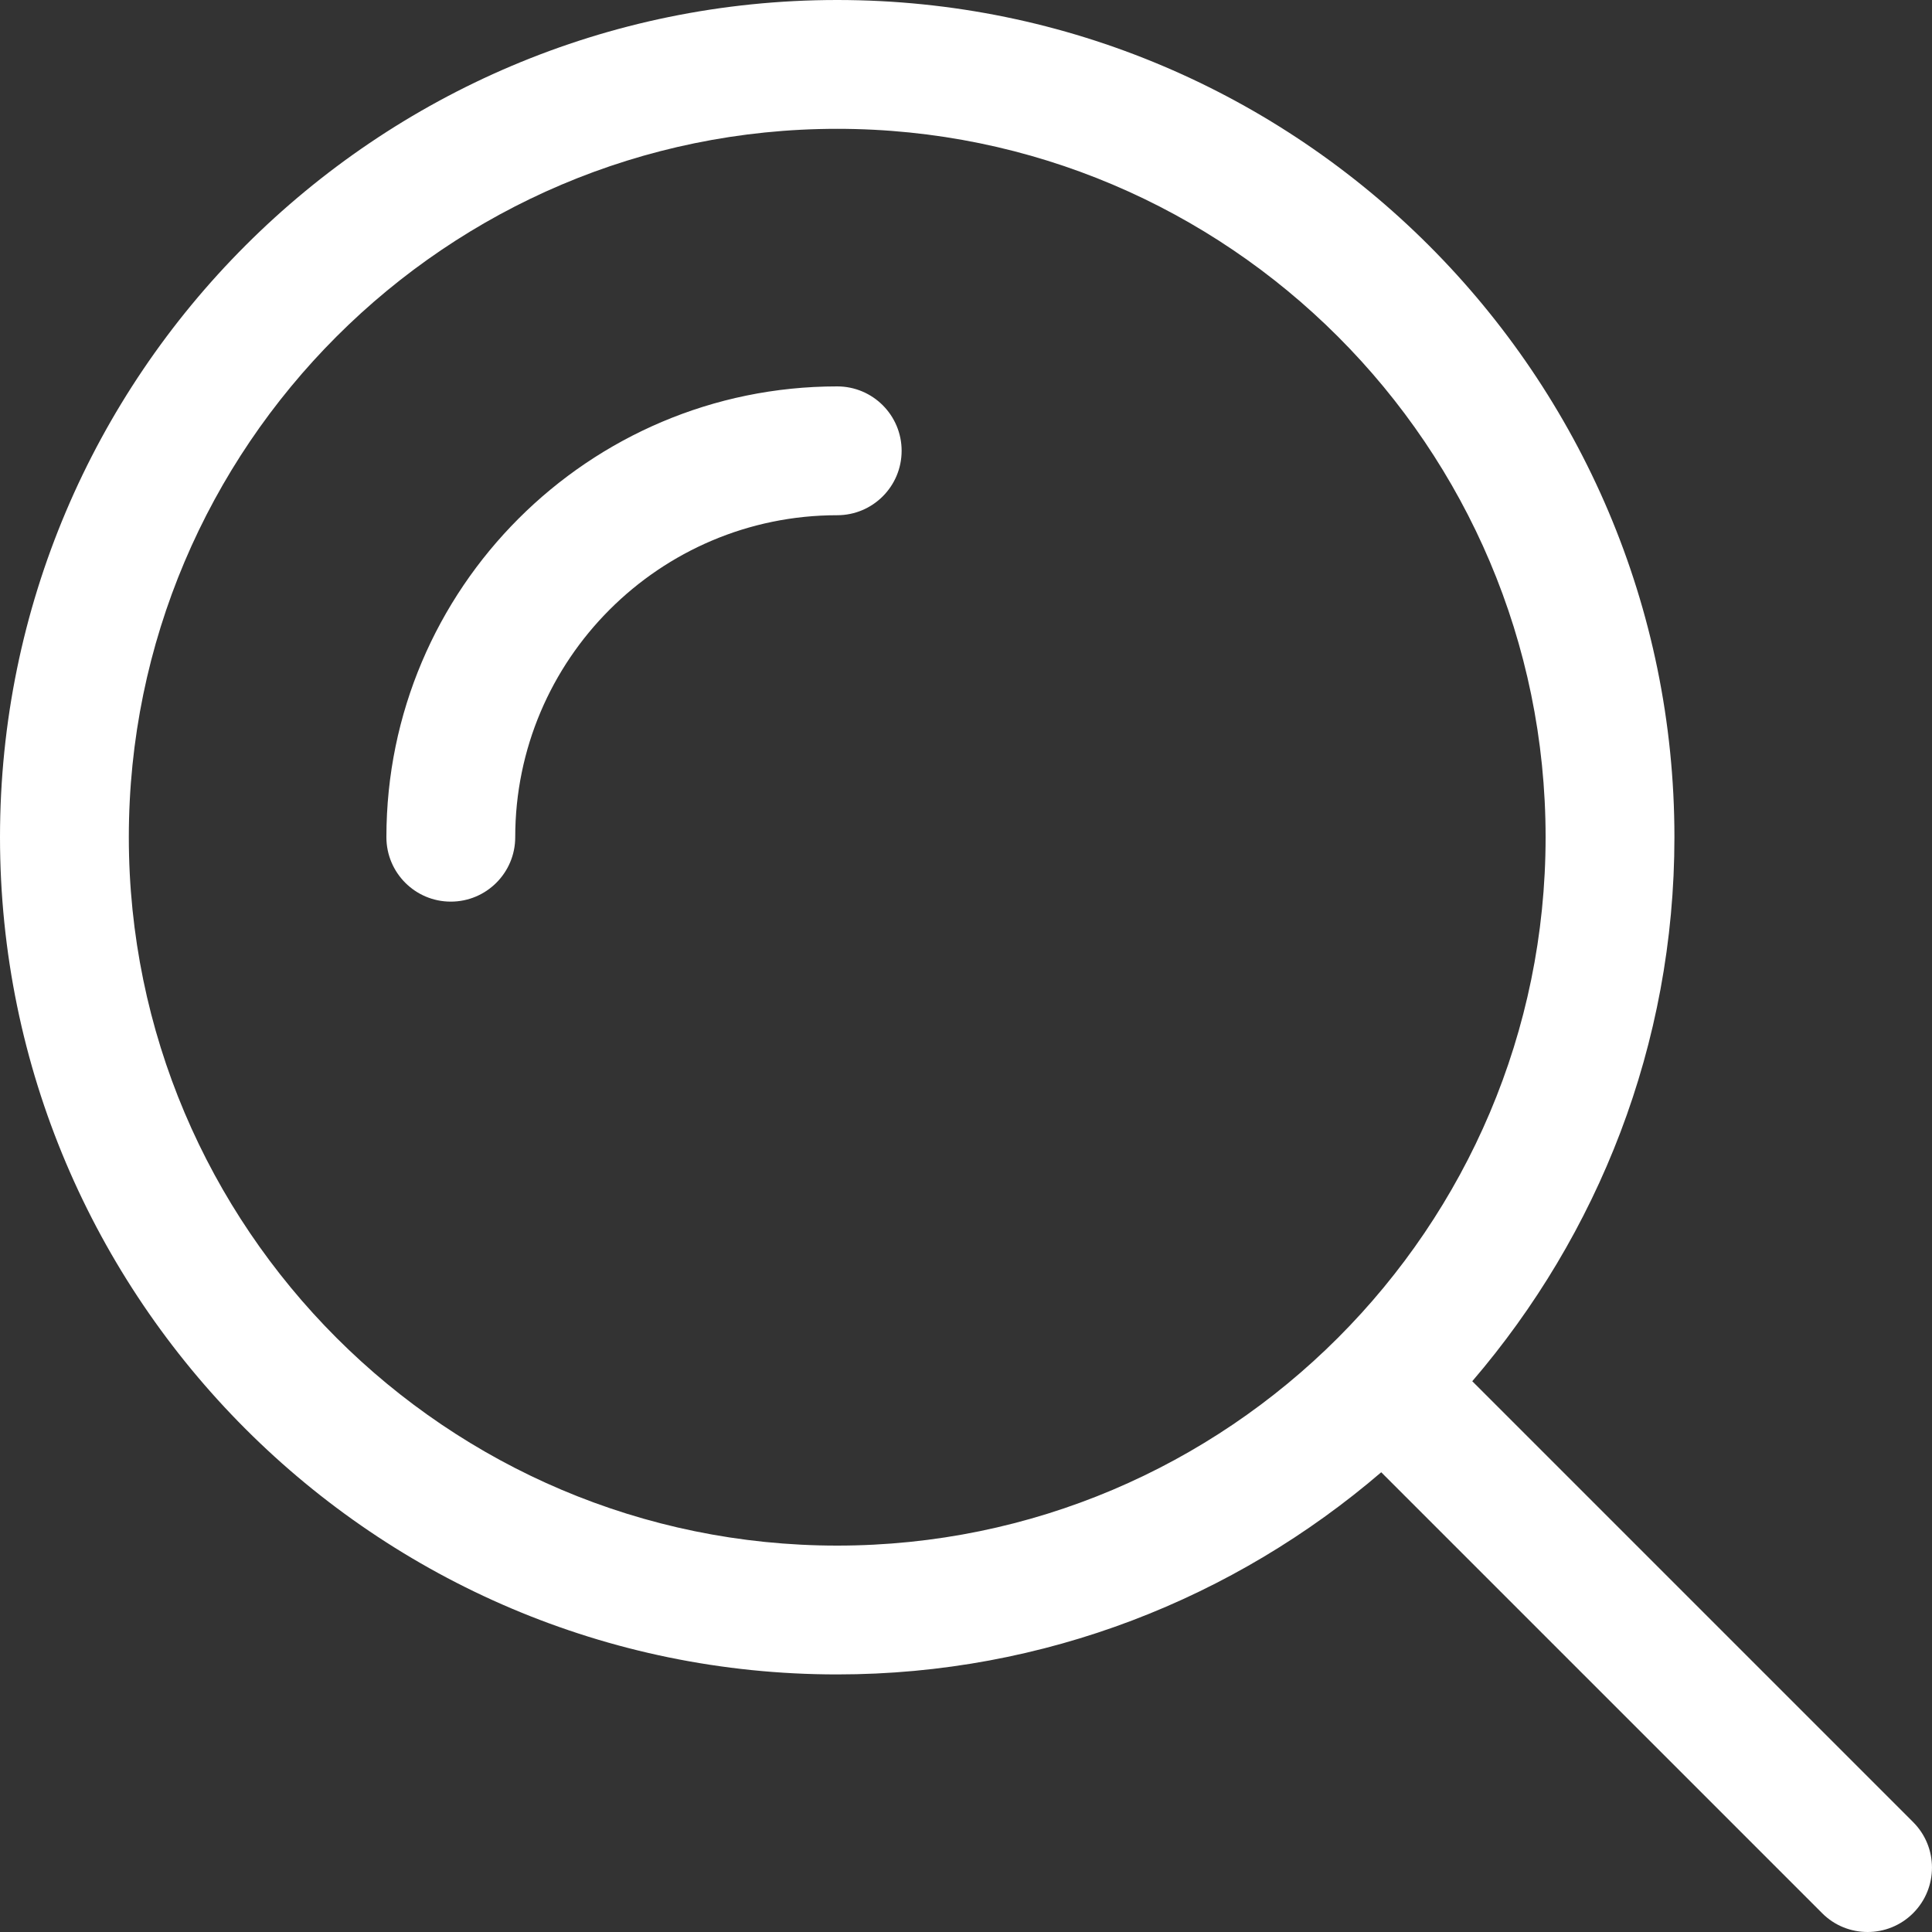 <svg width="25" height="25" viewBox="0 0 25 25" fill="none" xmlns="http://www.w3.org/2000/svg">
<rect x="0" y="0" width="25" height="25" fill="#333333" stroke="none"/>
<path d="M5.833 11.667C5.373 11.667 5 11.294 5 10.833C5 7.617 7.617 5 10.833 5C11.294 5 11.667 5.373 11.667 5.833C11.667 6.294 11.294 6.667 10.833 6.667C8.536 6.667 6.667 8.536 6.667 10.833C6.667 11.294 6.294 11.667 5.833 11.667ZM24.756 24.756C24.593 24.919 24.38 25 24.167 25C23.953 25 23.74 24.919 23.578 24.756L17.873 19.051C15.977 20.677 13.521 21.667 10.833 21.667C4.86 21.667 0 16.807 0 10.833C0 4.86 4.86 0 10.833 0C16.807 0 21.667 4.86 21.667 10.833C21.667 13.521 20.677 15.977 19.051 17.873L24.756 23.578C25.081 23.903 25.081 24.43 24.756 24.756ZM20 10.833C20 5.779 15.888 1.667 10.833 1.667C5.779 1.667 1.667 5.779 1.667 10.833C1.667 15.888 5.779 20 10.833 20C15.888 20 20 15.888 20 10.833Z" fill="white"/>
</svg>
